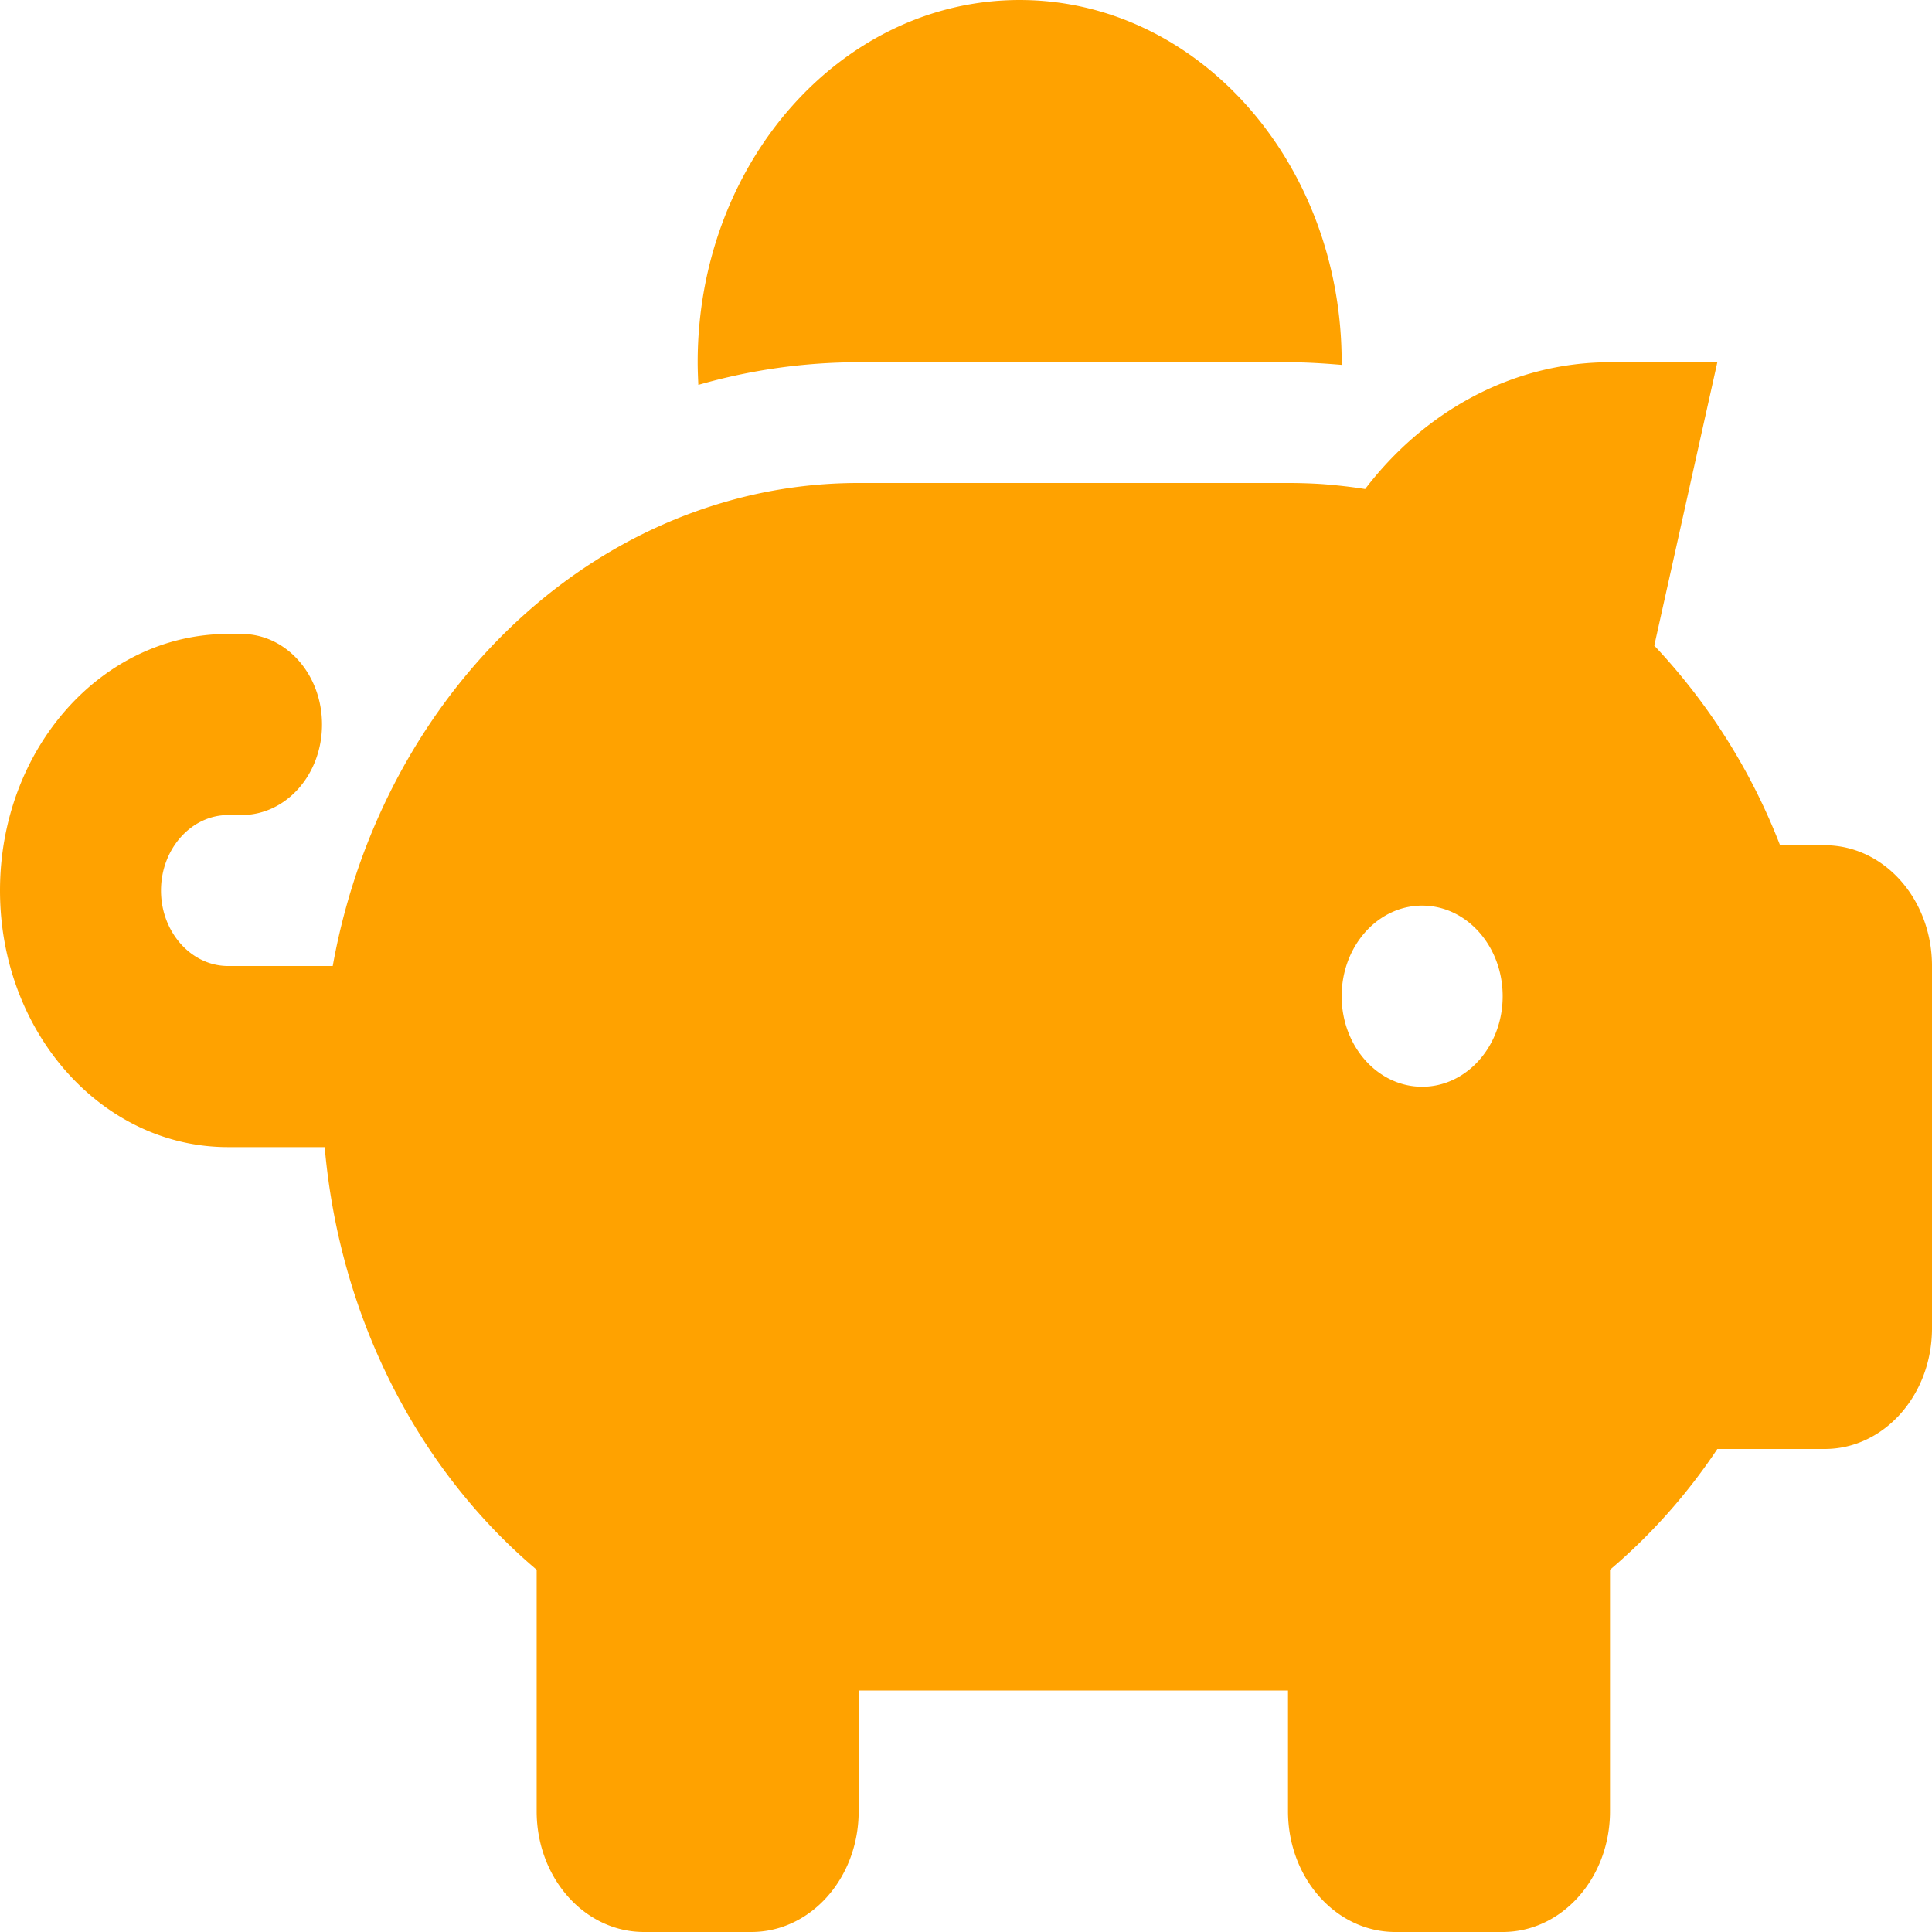 <svg xmlns="http://www.w3.org/2000/svg" width="240" height="240" viewBox="0 0 240 240"><path d="M166.667,45v.328C164.458,45.141,162.25,45,160,45H106.667A72.079,72.079,0,0,0,86.75,47.813c-.042-.937-.083-1.875-.083-2.812,0-24.844,17.917-45,40-45S166.667,20.156,166.667,45ZM160,60c1.458,0,2.917.047,4.333.141,1.75.141,3.5.328,5.25.609C176.917,51.141,187.833,45,200,45h13.333L205.5,80.2A76.207,76.207,0,0,1,221.125,105h5.542c7.375,0,13.333,6.7,13.333,15v45c0,8.3-5.958,15-13.333,15H213.333A72.2,72.2,0,0,1,200,195v30c0,8.3-5.958,15-13.333,15H173.333C165.958,240,160,233.3,160,225V210H106.667v15c0,8.3-5.958,15-13.333,15H80c-7.375,0-13.333-6.7-13.333-15V195c-14.542-12.281-24.458-31.078-26.333-52.5h-12C12.667,142.5,0,128.25,0,110.625S12.667,78.75,28.333,78.75H30c5.542,0,10,5.016,10,11.25s-4.458,11.25-10,11.25H28.333c-4.583,0-8.333,4.219-8.333,9.375S23.75,120,28.333,120h13c5.042-28.031,24.042-50.391,48.458-57.563A59.285,59.285,0,0,1,106.667,60Zm26.667,63.75c0-6.213-4.477-11.25-10-11.25s-10,5.037-10,11.25,4.477,11.25,10,11.25S186.667,129.963,186.667,123.75Z" fill="#ffa200"/></svg>